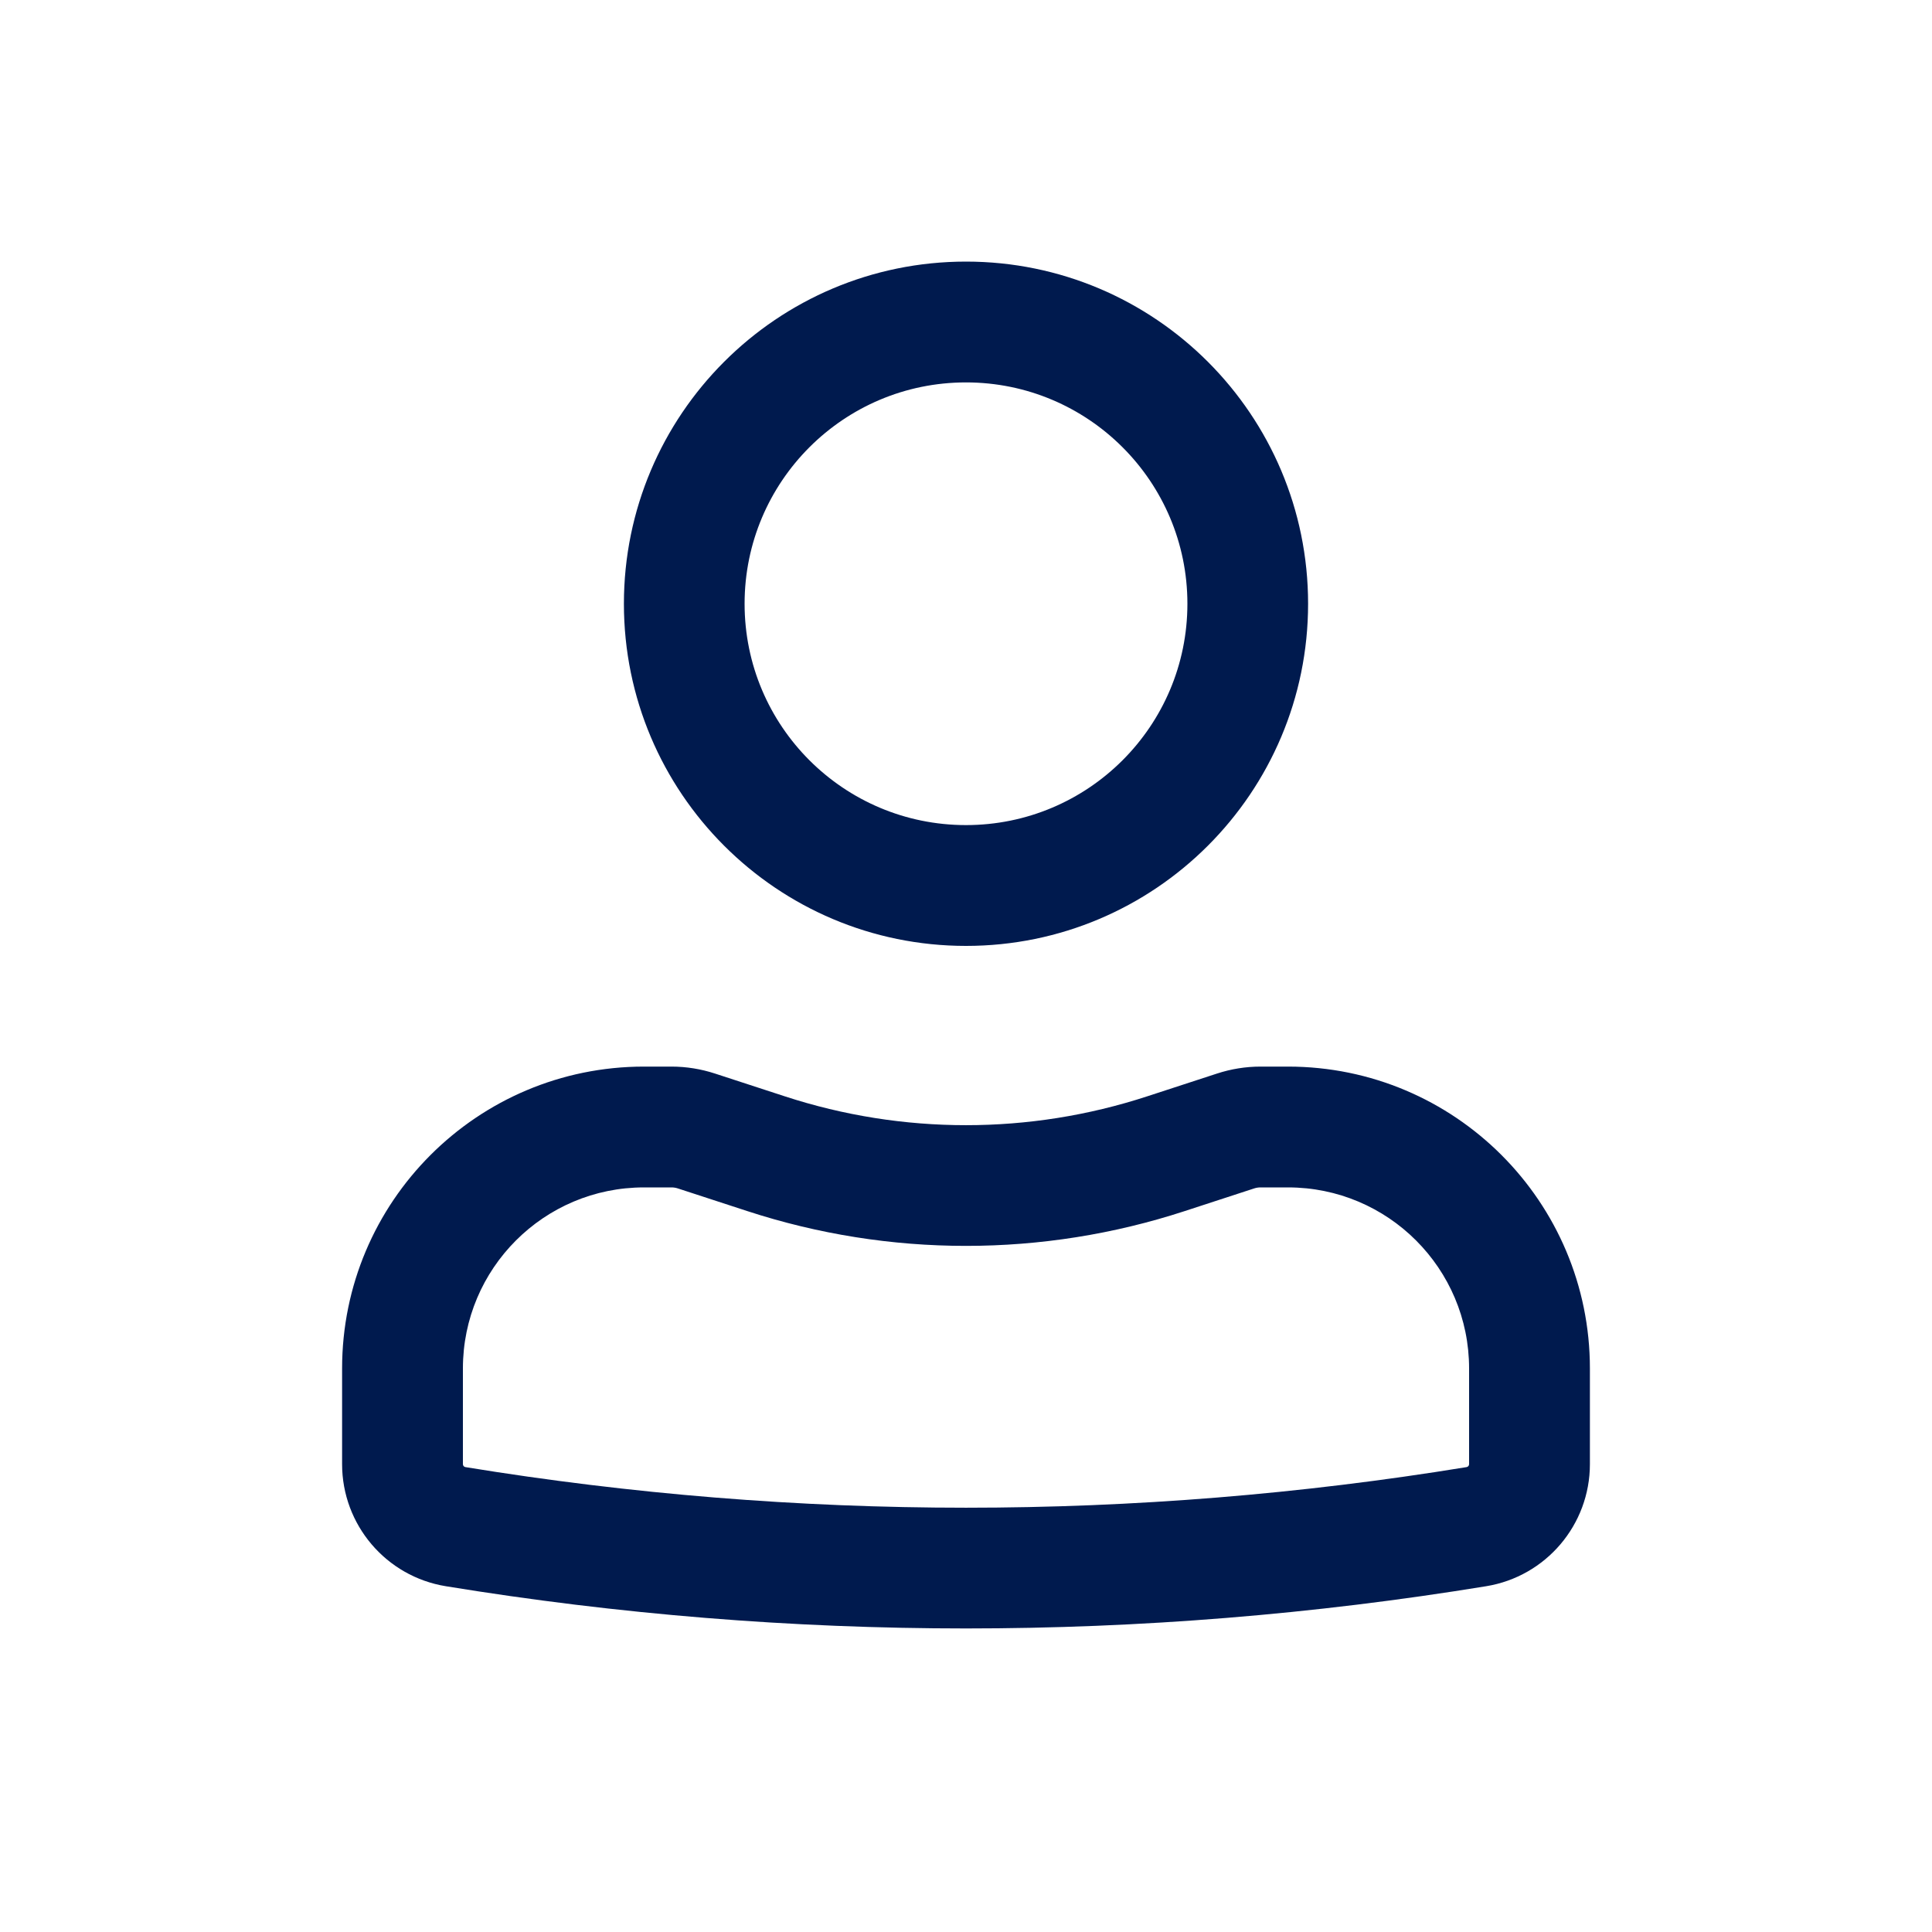 <svg width="30" height="30" viewBox="0 0 30 30" fill="none" xmlns="http://www.w3.org/2000/svg">
<path fill-rule="evenodd" clip-rule="evenodd" d="M9.688 9.375C9.688 6.441 12.066 4.062 15 4.062C17.934 4.062 20.312 6.441 20.312 9.375C20.312 12.309 17.934 14.688 15 14.688C12.066 14.688 9.688 12.309 9.688 9.375ZM15 5.938C13.101 5.938 11.562 7.477 11.562 9.375C11.562 11.274 13.101 12.812 15 12.812C16.898 12.812 18.438 11.274 18.438 9.375C18.438 7.477 16.898 5.938 15 5.938Z" fill="#001A4E"/>
<path fill-rule="evenodd" clip-rule="evenodd" d="M10 18.438C8.447 18.438 7.188 19.697 7.188 21.25V22.735C7.188 22.758 7.204 22.777 7.226 22.781C12.375 23.622 17.625 23.622 22.774 22.781C22.796 22.777 22.812 22.758 22.812 22.735V21.25C22.812 19.697 21.553 18.438 20 18.438H19.574C19.541 18.438 19.508 18.443 19.477 18.453L18.395 18.806C16.189 19.526 13.811 19.526 11.605 18.806L10.523 18.453C10.492 18.443 10.459 18.438 10.426 18.438H10ZM5.312 21.25C5.312 18.661 7.411 16.562 10 16.562H10.426C10.657 16.562 10.886 16.599 11.105 16.671L12.187 17.024C14.015 17.621 15.985 17.621 17.813 17.024L18.895 16.671C19.114 16.599 19.343 16.562 19.574 16.562H20C22.589 16.562 24.688 18.661 24.688 21.25V22.735C24.688 23.677 24.005 24.48 23.076 24.631C17.727 25.505 12.273 25.505 6.924 24.631C5.995 24.48 5.312 23.677 5.312 22.735V21.25Z" fill="#001A4E"/>
</svg>
